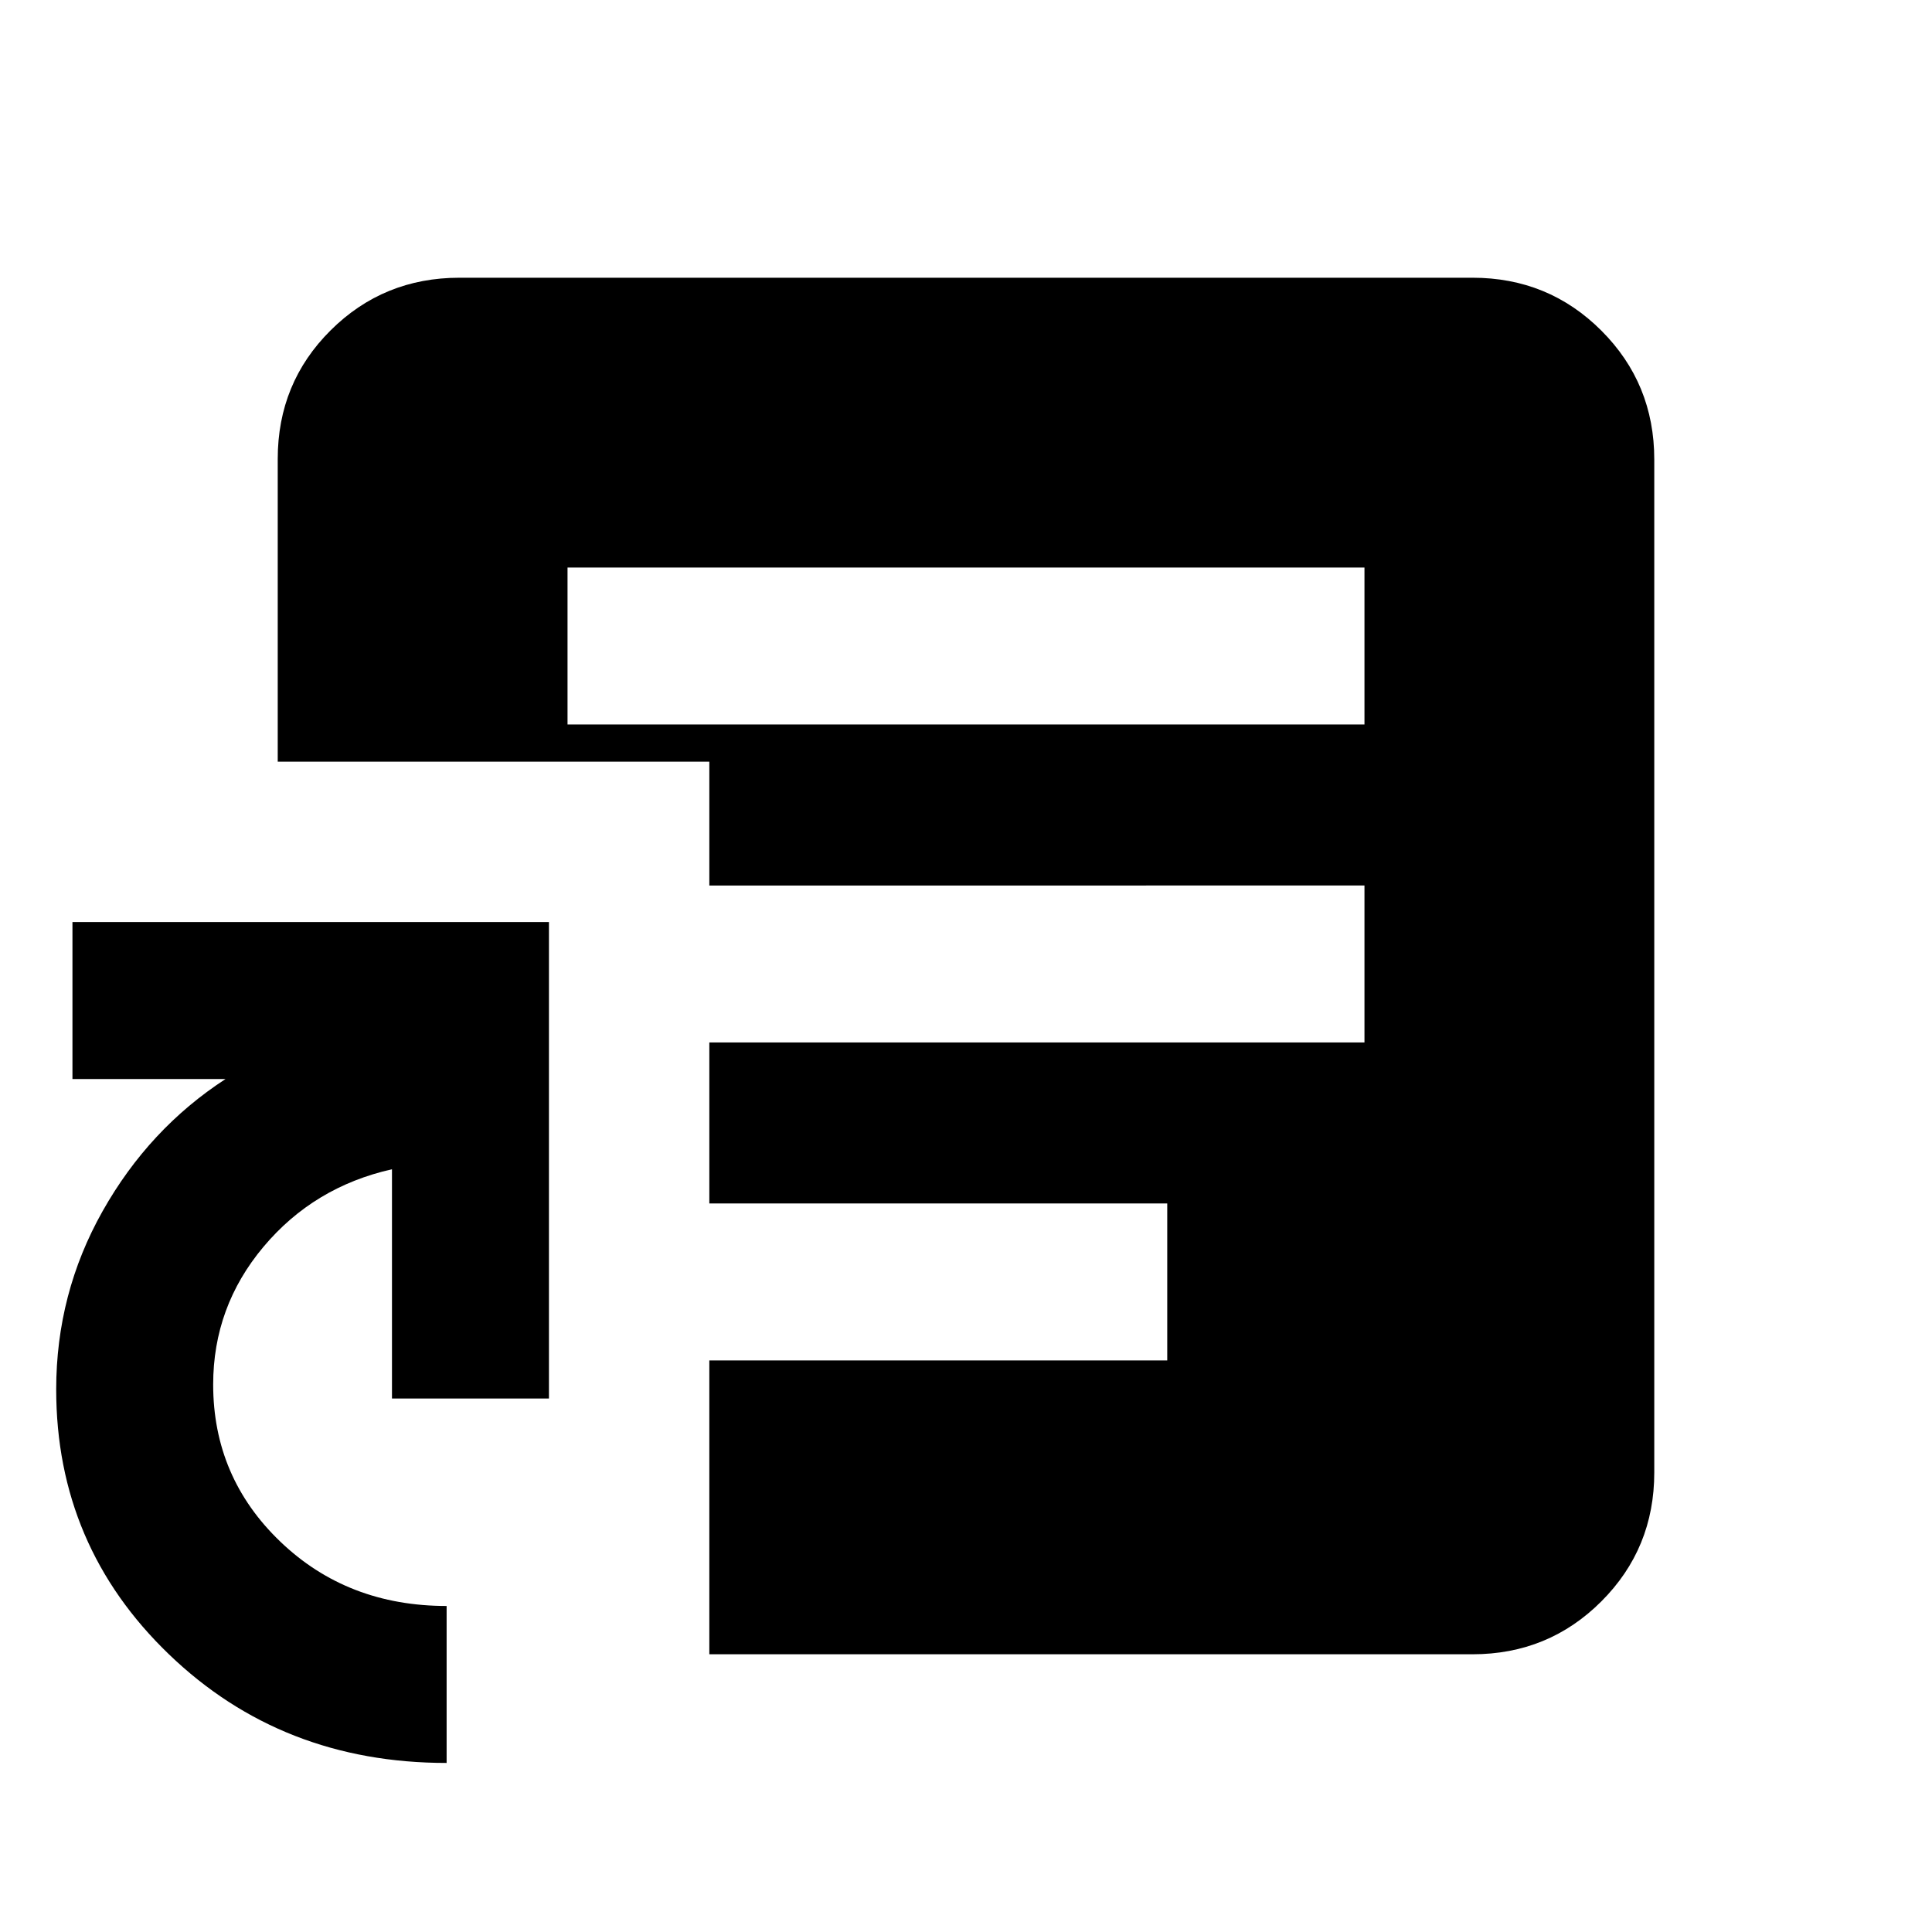 <svg xmlns="http://www.w3.org/2000/svg" height="20" viewBox="0 -960 960 960" width="20"><path d="M221.924-84.001q-81.842 0-137.92-53.927-56.08-53.927-56.08-131.688 0-47.658 23.078-88.598 23.077-40.94 61.077-65.632H36.002v-77.999h236.767v236.767H194.77v-113.923q-38.851 8.744-63.849 38.534-24.998 29.791-24.998 68.419 0 46.097 33.352 78.072Q172.626-162 221.924-162v77.999Zm60.077-516h395.998v-77.998H282.001v77.998Zm70.46 462v-146h227.538v-77.998H352.461v-80.002h325.538v-77.998H352.461v-61.539h-214.46V-731.94q0-37.784 26.288-63.921 26.287-26.138 64.02-26.138h503.382q37.733 0 64.02 26.288 26.288 26.287 26.288 64.02v503.382q0 37.733-26.288 64.02-26.287 26.288-64.02 26.288h-379.23Z"/></svg>